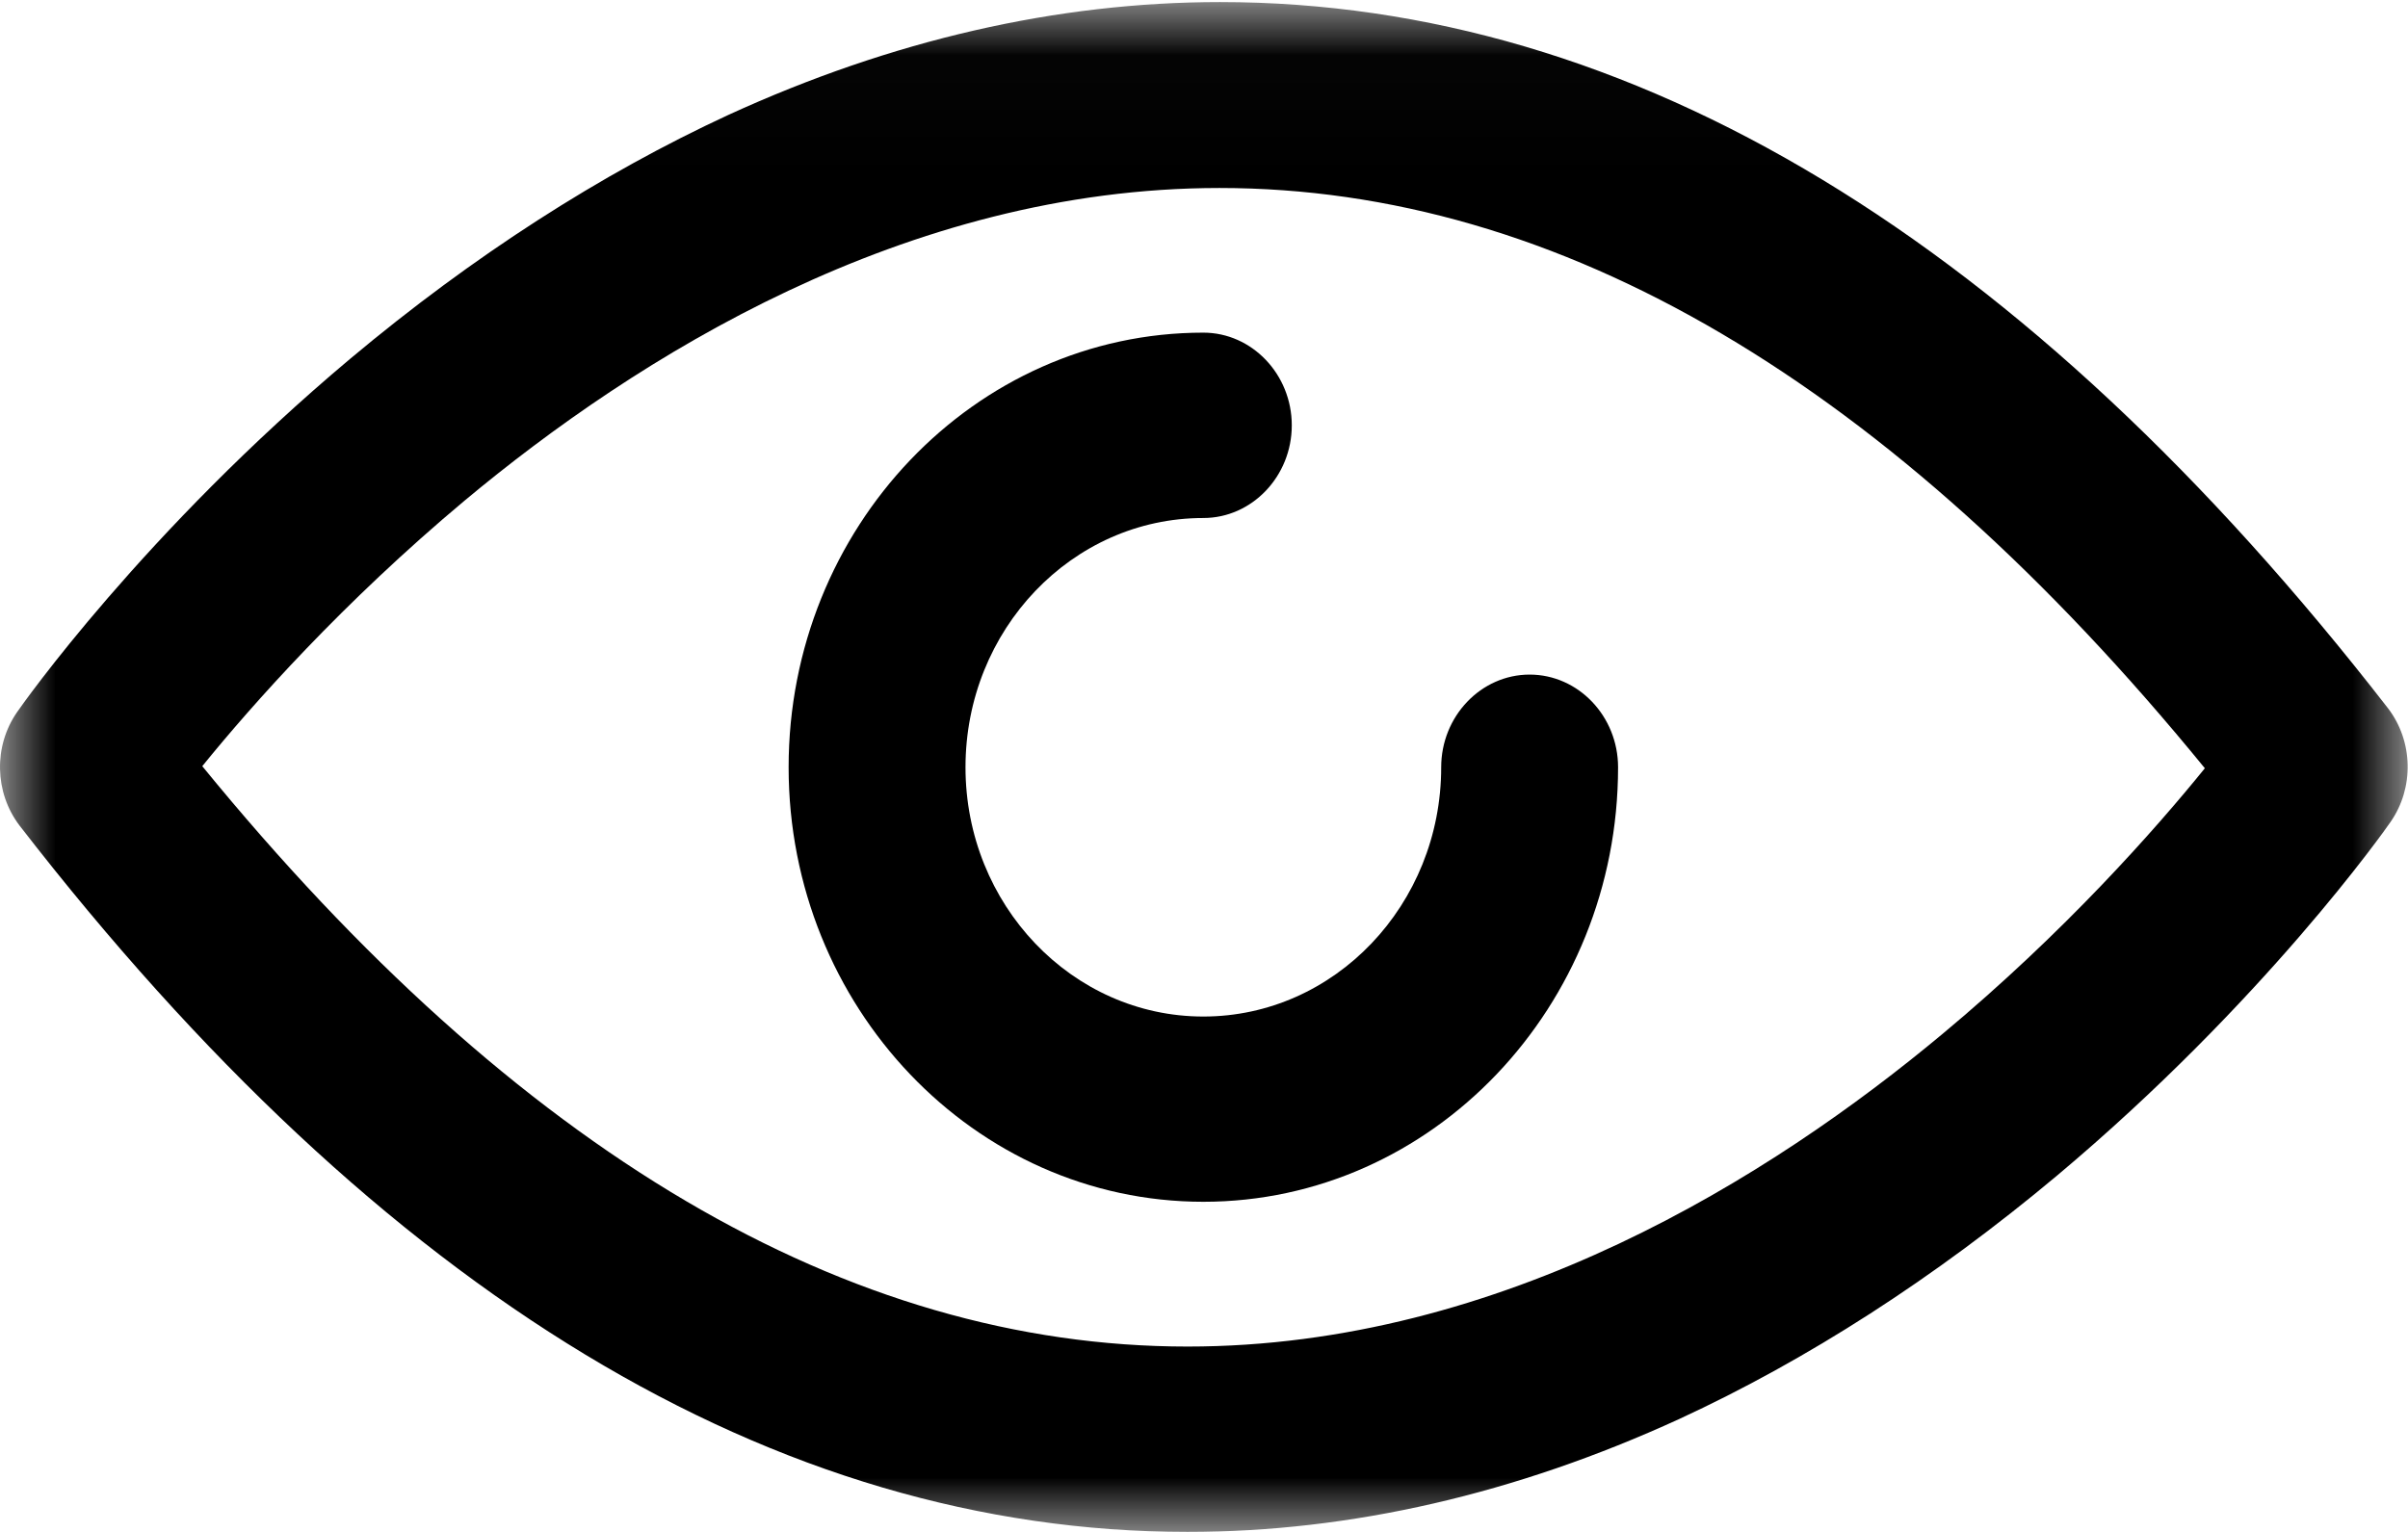 <svg xmlns="http://www.w3.org/2000/svg" xmlns:xlink="http://www.w3.org/1999/xlink" width="22" height="14" viewBox="0 0 22 14">
  <defs>
    <polygon id="visible-a" points=".003 .019 .003 14 21.997 14 21.997 .019 .003 .019"/>
  </defs>
  <g fill="none" fill-rule="evenodd">
    <mask id="visible-b" fill="#fff">
      <use xlink:href="#visible-a"/>
    </mask>
    <path fill="#000" d="M21.819,6.475 C18.497,2.193 14.909,0.019 11.147,0.019 C9.656,0.019 8.147,0.367 6.657,1.049 C5.485,1.591 4.322,2.339 3.204,3.275 C1.314,4.861 0.201,6.442 0.156,6.508 C-0.06,6.819 -0.051,7.242 0.178,7.544 C3.496,11.831 7.088,14 10.85,14 C12.341,14 13.85,13.652 15.34,12.969 C16.512,12.428 17.675,11.68 18.793,10.744 C20.683,9.158 21.797,7.576 21.841,7.511 C22.057,7.2 22.048,6.776 21.819,6.475 Z M17.747,9.449 C16.184,10.753 13.724,12.306 10.85,12.306 C7.748,12.306 4.722,10.522 1.848,7.002 C2.302,6.442 3.132,5.506 4.246,4.574 C5.808,3.271 8.269,1.718 11.142,1.718 C14.245,1.718 17.271,3.501 20.144,7.021 C19.691,7.581 18.86,8.522 17.747,9.449 Z" mask="url(#visible-b)"/>
    <path fill="#000" d="M13.975,6.165 C13.531,6.165 13.167,6.546 13.167,7.012 C13.167,8.268 12.193,9.29 10.994,9.29 C9.795,9.29 8.821,8.268 8.821,7.012 C8.821,5.755 9.795,4.734 10.994,4.734 C11.438,4.734 11.802,4.353 11.802,3.887 C11.802,3.421 11.438,3.04 10.994,3.04 C8.902,3.04 7.205,4.824 7.205,7.012 C7.205,9.2 8.902,10.983 10.994,10.983 C13.086,10.983 14.783,9.2 14.783,7.012 C14.783,6.546 14.42,6.165 13.975,6.165 Z"/>
  </g>
</svg>
